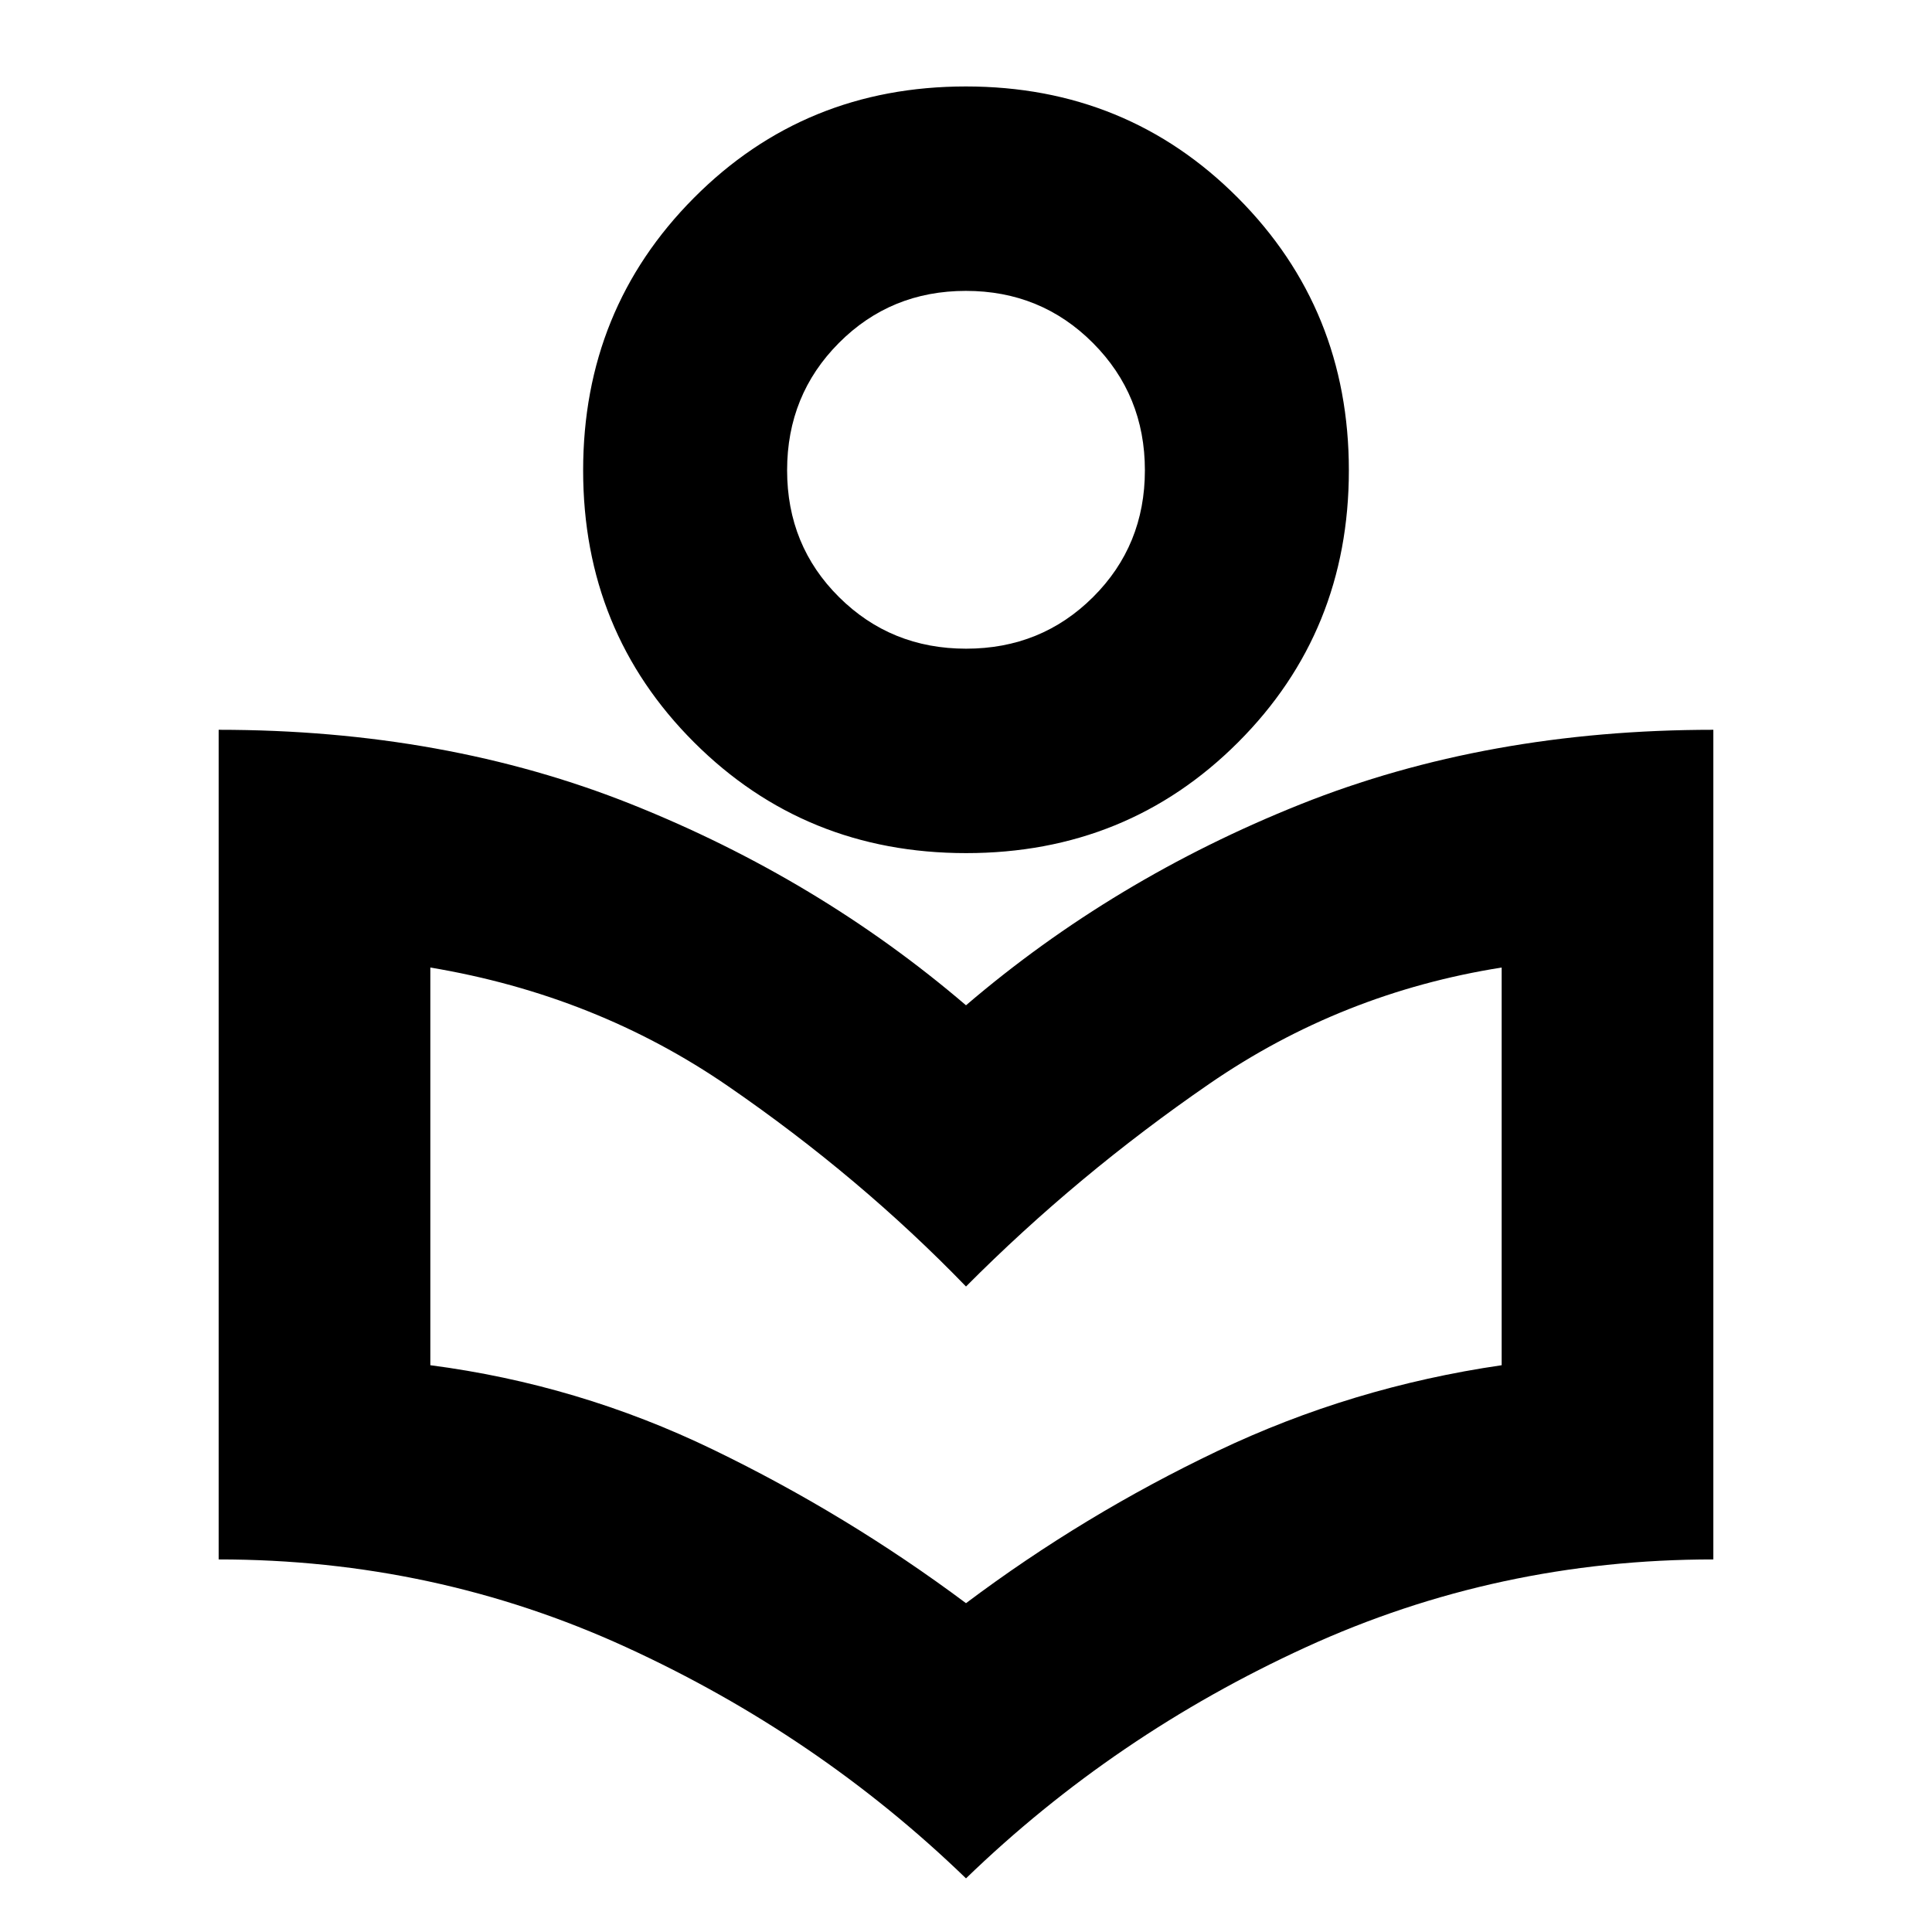 <svg xmlns="http://www.w3.org/2000/svg" height="20" viewBox="0 -960 960 960" width="20"><path d="M480-26.65q-73.67-71.24-168.85-114.86-95.17-43.62-202.5-43.62v-412.24q112.48 0 205.2 37.04 92.72 37.05 166.15 99.85 73.43-62.8 166.15-99.85 92.72-37.04 205.2-37.04v412.24q-107.25 0-202.46 43.62Q553.67-97.89 480-26.65Zm0-136.74q58.44-43.88 125-75.62 66.57-31.74 141.17-42.62v-197.61q-79.56 12.57-145.22 57.75Q535.28-376.3 480-320.74q-52.57-54.37-118.23-99.55-65.66-45.19-147.94-58.95v197.61q73.63 9.6 140.31 41.84T480-163.39Zm.07-372.7q-80.07 0-135.19-55.05-55.12-55.05-55.12-135.12 0-80.07 55.05-135.42 55.05-55.36 135.12-55.36 80.07 0 135.19 55.36 55.12 55.35 55.12 135.42t-55.05 135.12q-55.05 55.05-135.12 55.05Zm-.01-101.58q37.34 0 63.09-25.66 25.74-25.65 25.74-62.99 0-37.35-25.8-63.24-25.81-25.9-63.15-25.9t-63.09 25.86q-25.74 25.85-25.74 63.27 0 37.41 25.8 63.03 25.81 25.63 63.15 25.63Zm-.06-88.9Zm0 405.83Z"/></svg>